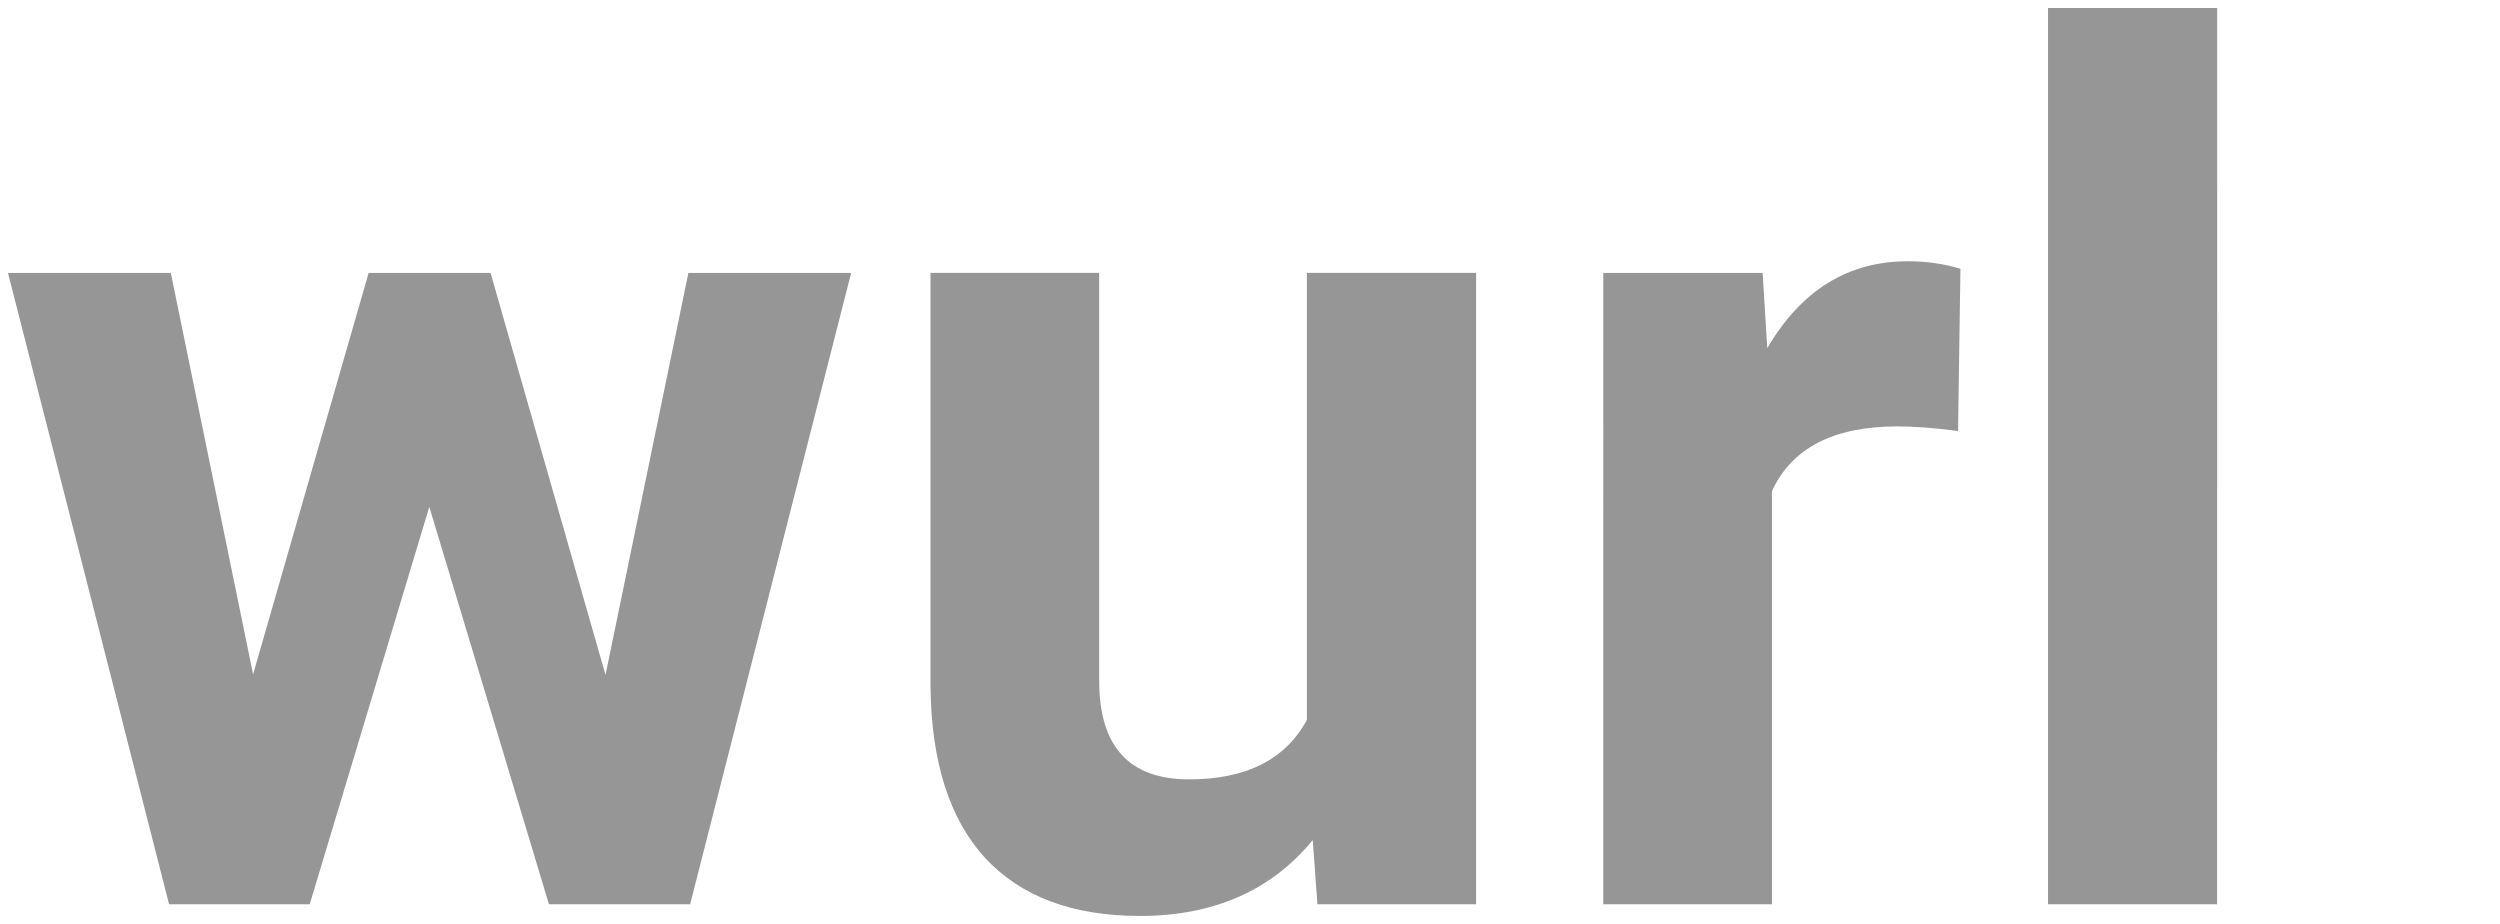 <svg xmlns="http://www.w3.org/2000/svg" width="156.203" height="57.729" viewBox="0 0 41.329 15.274"><defs><path id="a" d="M15.695 41.836h179.291v76.048H15.695z"/></defs><g aria-label="wurl" style="font-stretch:condensed;font-size:19.756px;line-height:0%;font-family:'Helvetica LT Std';-inkscape-font-specification:'Helvetica LT Std Condensed';letter-spacing:0;word-spacing:0;white-space:pre;shape-inside:url(#a);fill:#000;stroke:#000;stroke-width:.265px;stroke-linecap:butt;stroke-linejoin:miter;stroke-opacity:1" transform="translate(-15.833 -31.826)"><path d="m25.843 42.984 1.37-6.646h2.691l-2.662 10.437h-2.334l-1.978-6.57-1.977 6.57h-2.325l-2.663-10.437h2.692l1.36 6.636 1.91-6.636h2.016zM37.535 45.714q-1.033 1.254-2.856 1.254-1.678 0-2.566-.965-.878-.964-.897-2.826v-6.84h2.788v6.743q0 1.63 1.485 1.63 1.419 0 1.949-.983v-7.39h2.797v10.438h-2.623zM48.203 38.952q-.569-.077-1.003-.077-1.582 0-2.074 1.07v6.83h-2.788V36.338h2.634l.077 1.244q.84-1.437 2.325-1.437.463 0 .868.125zM52.486 46.775H49.69V31.958h2.797z" style="font-style:normal;font-variant:normal;font-weight:700;font-stretch:normal;font-family:Roboto;-inkscape-font-specification:'Roboto Bold';fill:#969696;fill-opacity:1;stroke:none;stroke-opacity:1"/></g></svg>